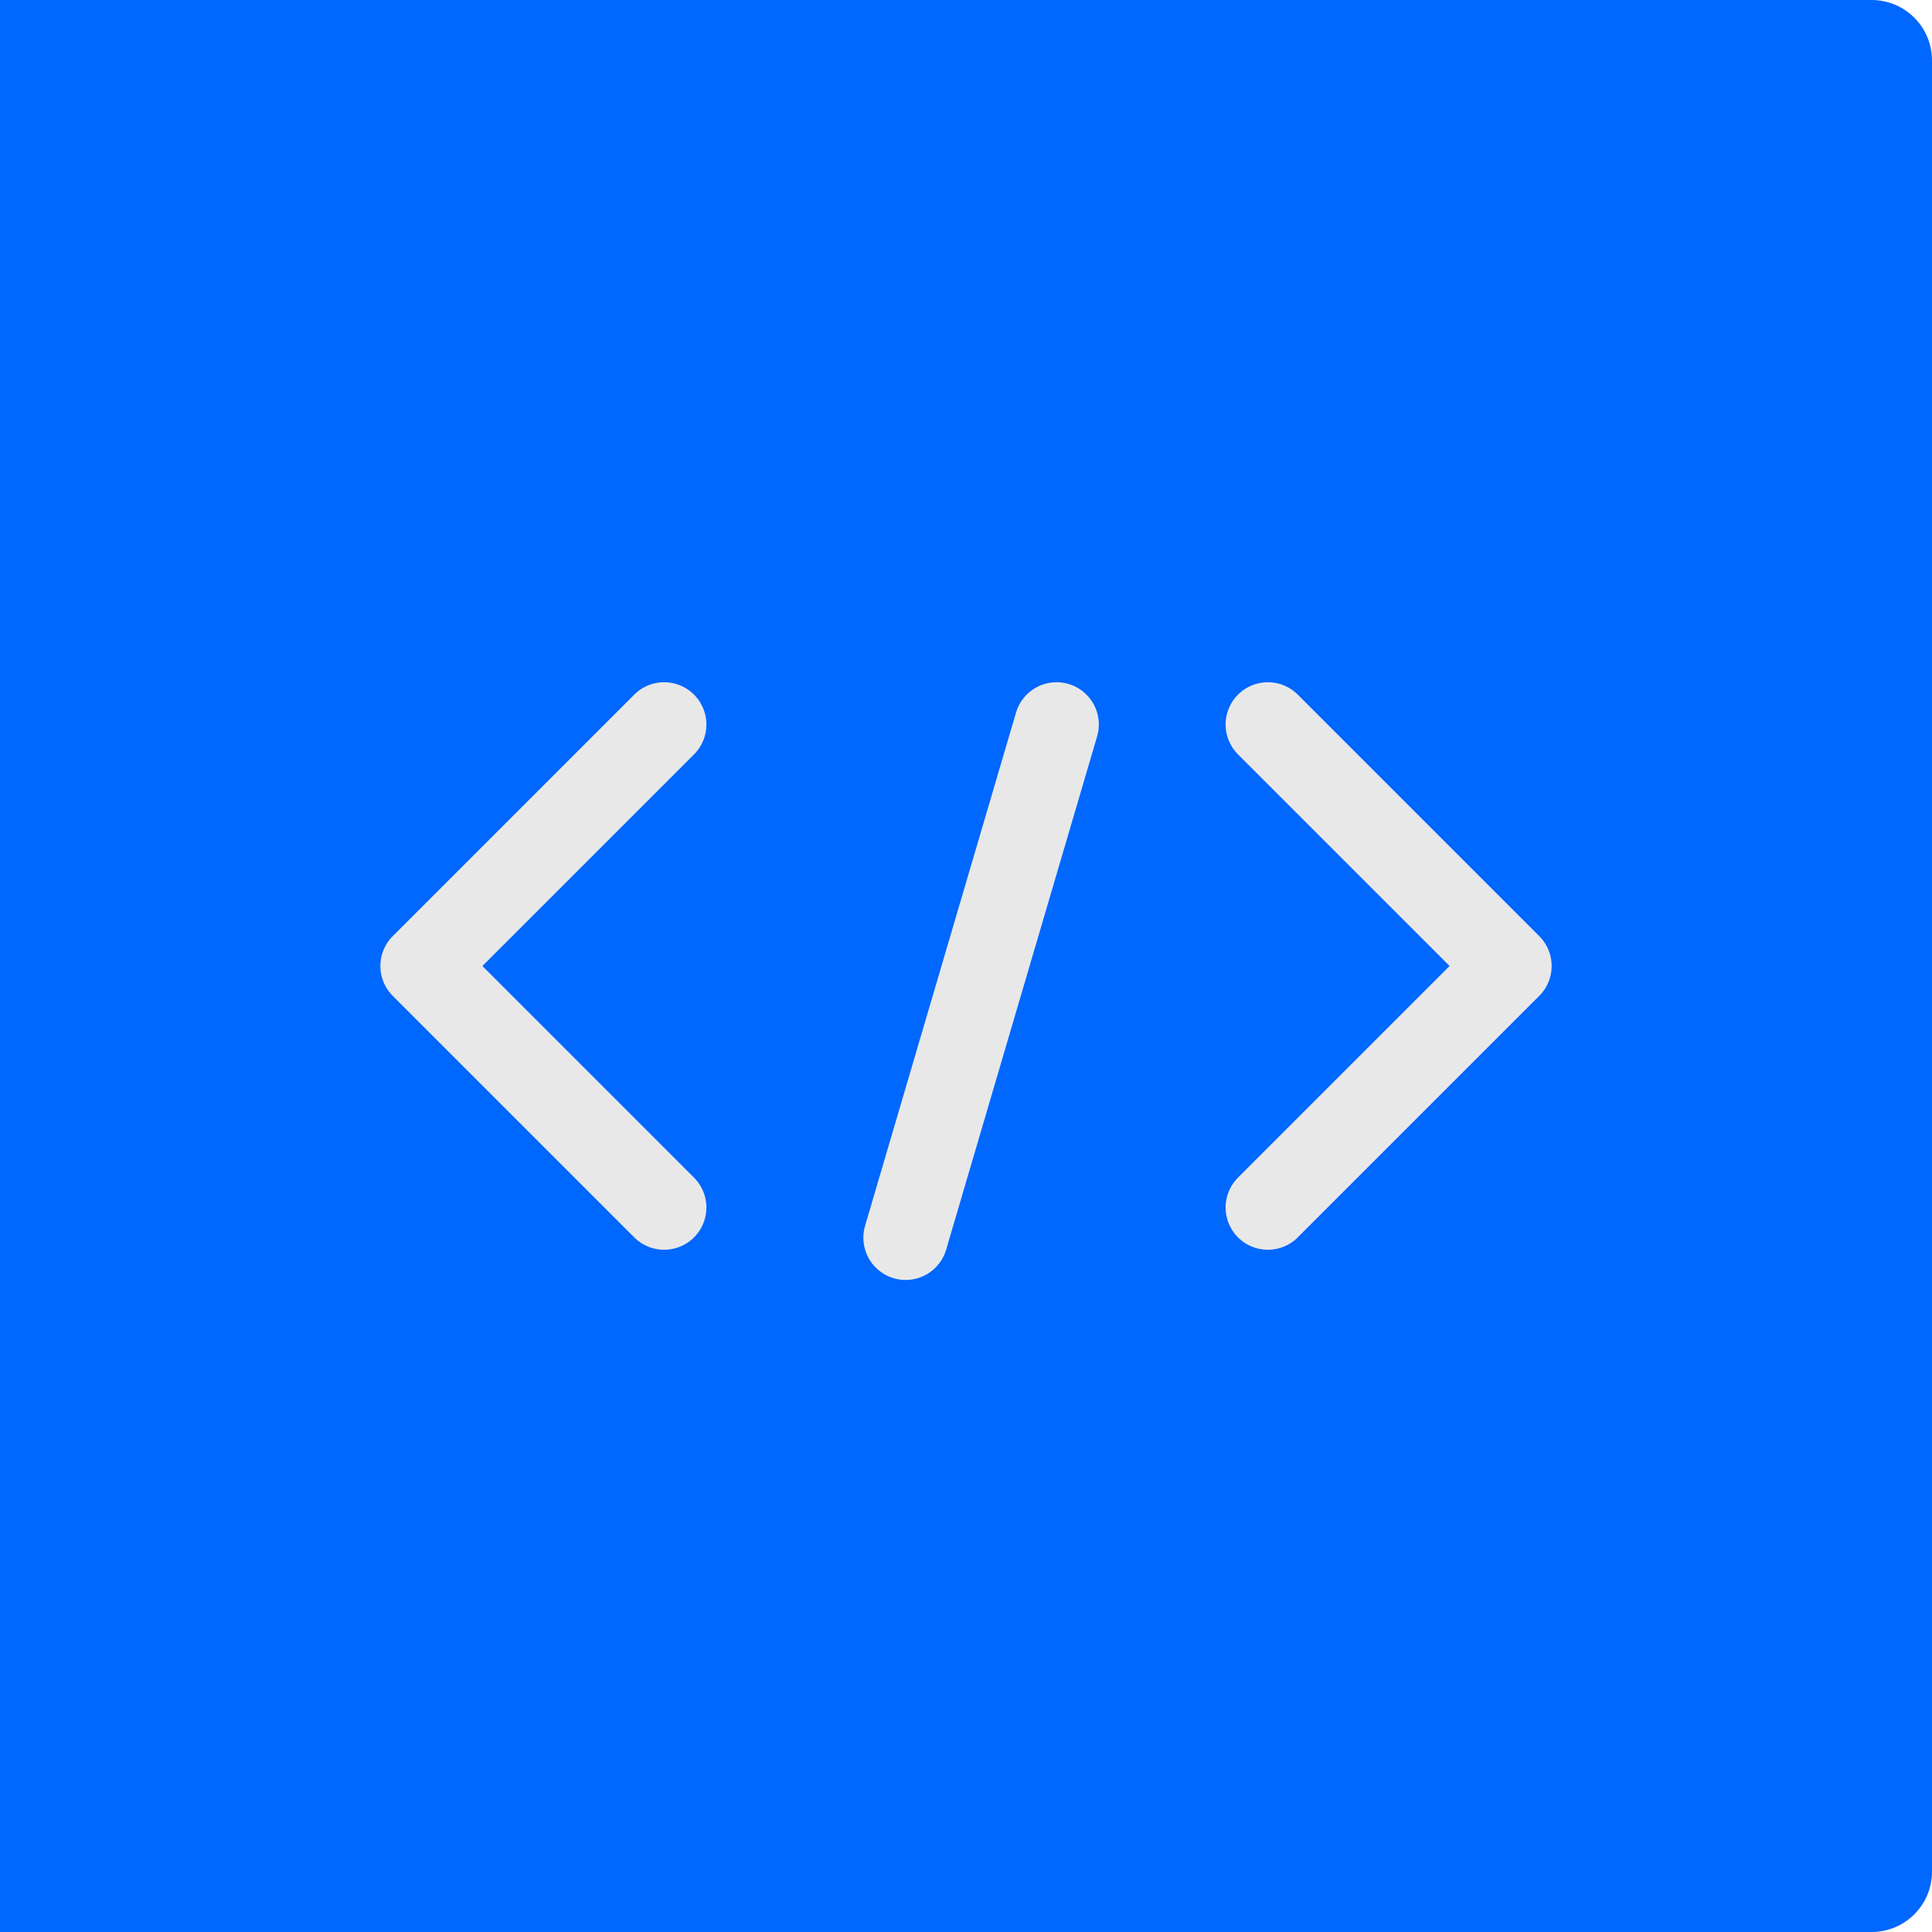 <?xml version="1.0" encoding="UTF-8"?>
<svg width="32px" height="32px" viewBox="0 0 32 32" version="1.1" xmlns="http://www.w3.org/2000/svg" xmlns:xlink="http://www.w3.org/1999/xlink">
    <title>4.组件/2.通用/按钮/4.图标按钮/视图切换/代码视图/已选/normal</title>
    <g id="4.组件/2.通用/按钮/4.图标按钮/视图切换/代码视图/已选/normal" stroke="none" stroke-width="1" fill="none" fill-rule="evenodd">
        <g id="4.组件/2.通用/按钮/4.图标按钮/视图切换/代码视图/已选/Normal">
            <path d="M0,0 L31,0 C31.552,-1.01453063e-16 32,0.448 32,1 L32,31 C32,31.552 31.552,32 31,32 L0,32 L0,32 L0,0 Z" id="bgc" fill="#0067FF"></path>
            <g id="编组" transform="translate(6, 6)">
                <rect id="BOX" x="0" y="0" width="20" height="20"></rect>
                <polyline id="路径-65" stroke="#E8E8E8" stroke-width="1.4" stroke-linecap="round" stroke-linejoin="round" points="5 6 1 10 5 14"></polyline>
                <polyline id="路径-65备份" stroke="#E8E8E8" stroke-width="1.4" stroke-linecap="round" stroke-linejoin="round" transform="translate(17, 10) scale(-1, 1) translate(-17, -10) " points="19 6 15 10 19 14"></polyline>
                <line x1="9" y1="14.5" x2="11.5" y2="6" id="路径-67" stroke="#E8E8E8" stroke-width="1.4" stroke-linecap="round" stroke-linejoin="round"></line>
            </g>
        </g>
    </g>
</svg>